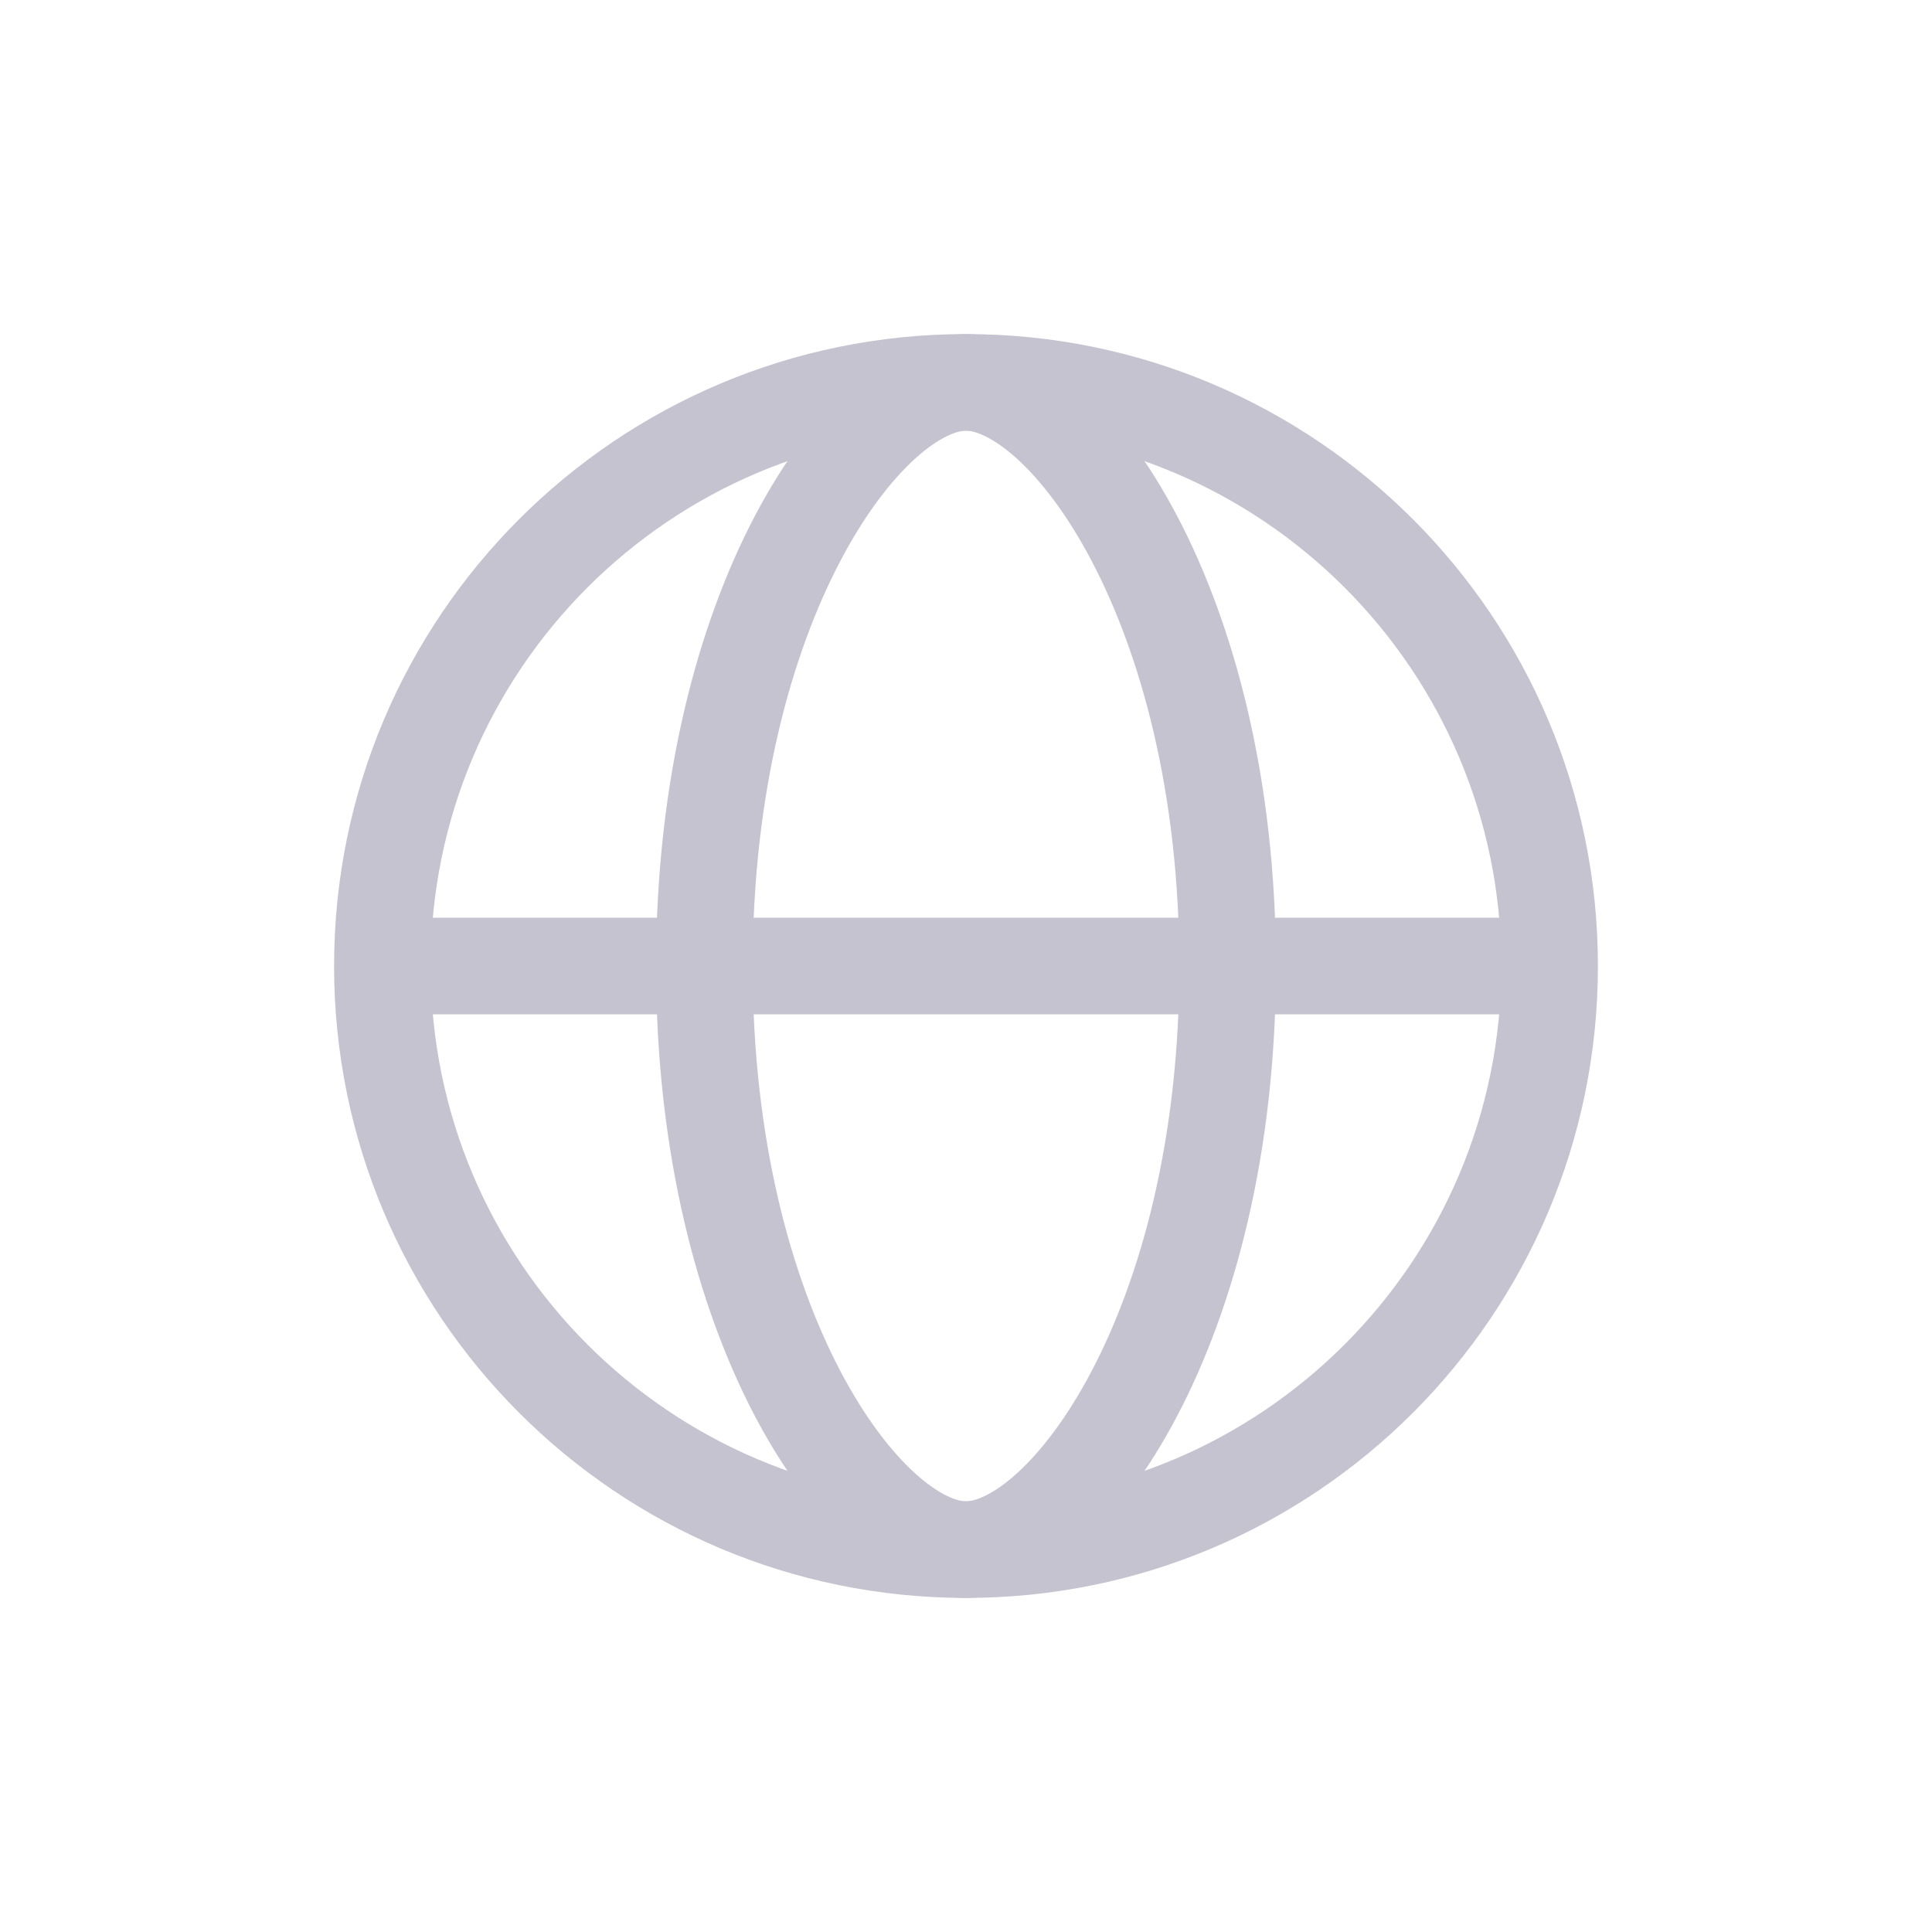 <svg width="50" height="50" viewBox="0 0 50 50" fill="none" xmlns="http://www.w3.org/2000/svg">
<g clip-path="url(#clip0_3_11)">
<path d="M25 40.104C33.342 40.104 40.104 33.342 40.104 25C40.104 16.658 33.342 9.896 25 9.896C16.658 9.896 9.896 16.658 9.896 25C9.896 33.342 16.658 40.104 25 40.104Z" stroke="#c5c3d0" stroke-width="2.5" stroke-linecap="round" stroke-linejoin="round"/>
<path d="M31.771 25C31.771 34.375 27.589 40.104 25 40.104C22.411 40.104 18.229 34.375 18.229 25C18.229 15.625 22.411 9.896 25 9.896C27.589 9.896 31.771 15.625 31.771 25Z" stroke="#c5c3d0" stroke-width="2.5" stroke-linecap="round" stroke-linejoin="round"/>
<path d="M10.417 25H25H39.583" stroke="#c5c3d0" stroke-width="2.5" stroke-linecap="round" stroke-linejoin="round"/>
</g>
<defs>
<clipPath id="clip0_3_11">
<rect width="50" height="50" fill="white"/>
</clipPath>
</defs>
</svg>
